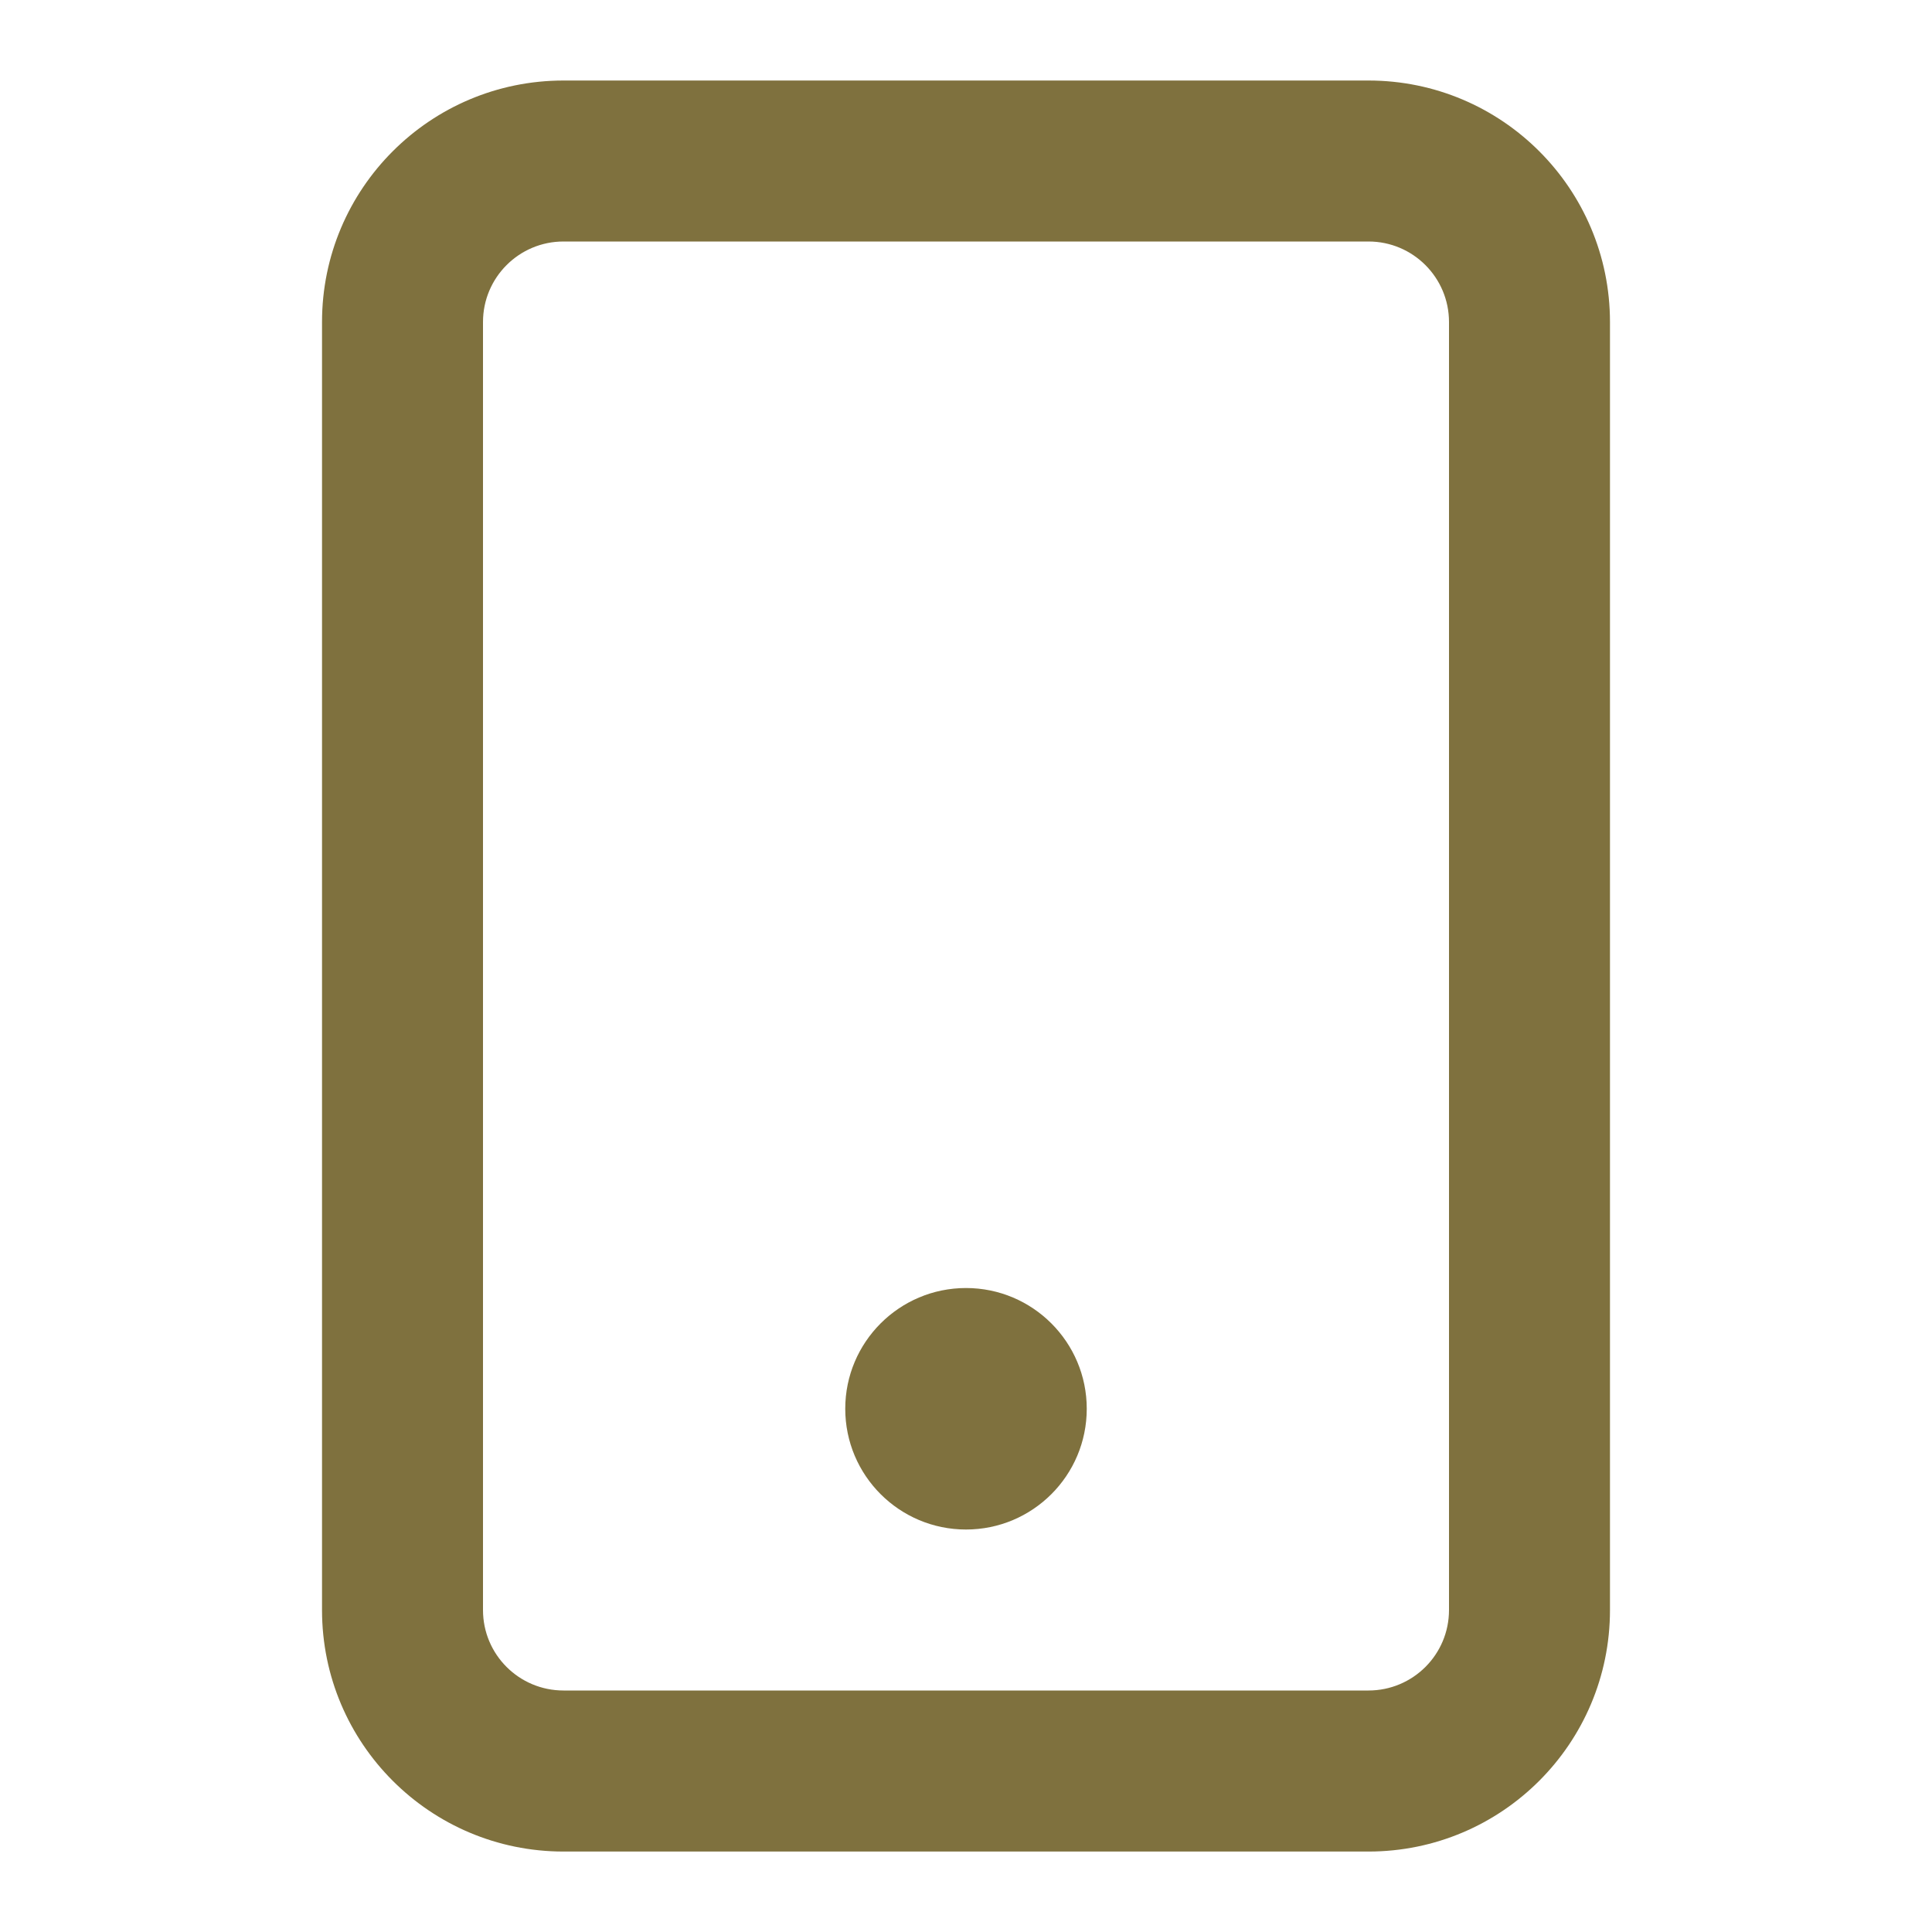 <svg width="28" height="28" viewBox="0 0 28 28" fill="none" xmlns="http://www.w3.org/2000/svg">
<path d="M14 22.167C14.966 22.167 15.75 21.384 15.75 20.417C15.75 19.451 14.966 18.667 14 18.667C13.034 18.667 12.25 19.451 12.25 20.417C12.25 21.384 13.034 22.167 14 22.167Z" fill="#7F713E"/>
<path fill-rule="evenodd" clip-rule="evenodd" d="M8.167 26.834C6.234 26.834 4.667 25.267 4.667 23.334V4.667C4.667 2.734 6.234 1.167 8.167 1.167H19.833C21.766 1.167 23.333 2.734 23.333 4.667V23.334C23.333 25.267 21.766 26.834 19.833 26.834H8.167ZM7 23.334C7 23.978 7.522 24.5 8.167 24.5H19.833C20.478 24.5 21 23.978 21 23.334L21 4.667C21 4.023 20.478 3.5 19.833 3.5L8.167 3.5C7.522 3.5 7 4.023 7 4.667L7 23.334Z" fill="#7F713E"/>
</svg>

